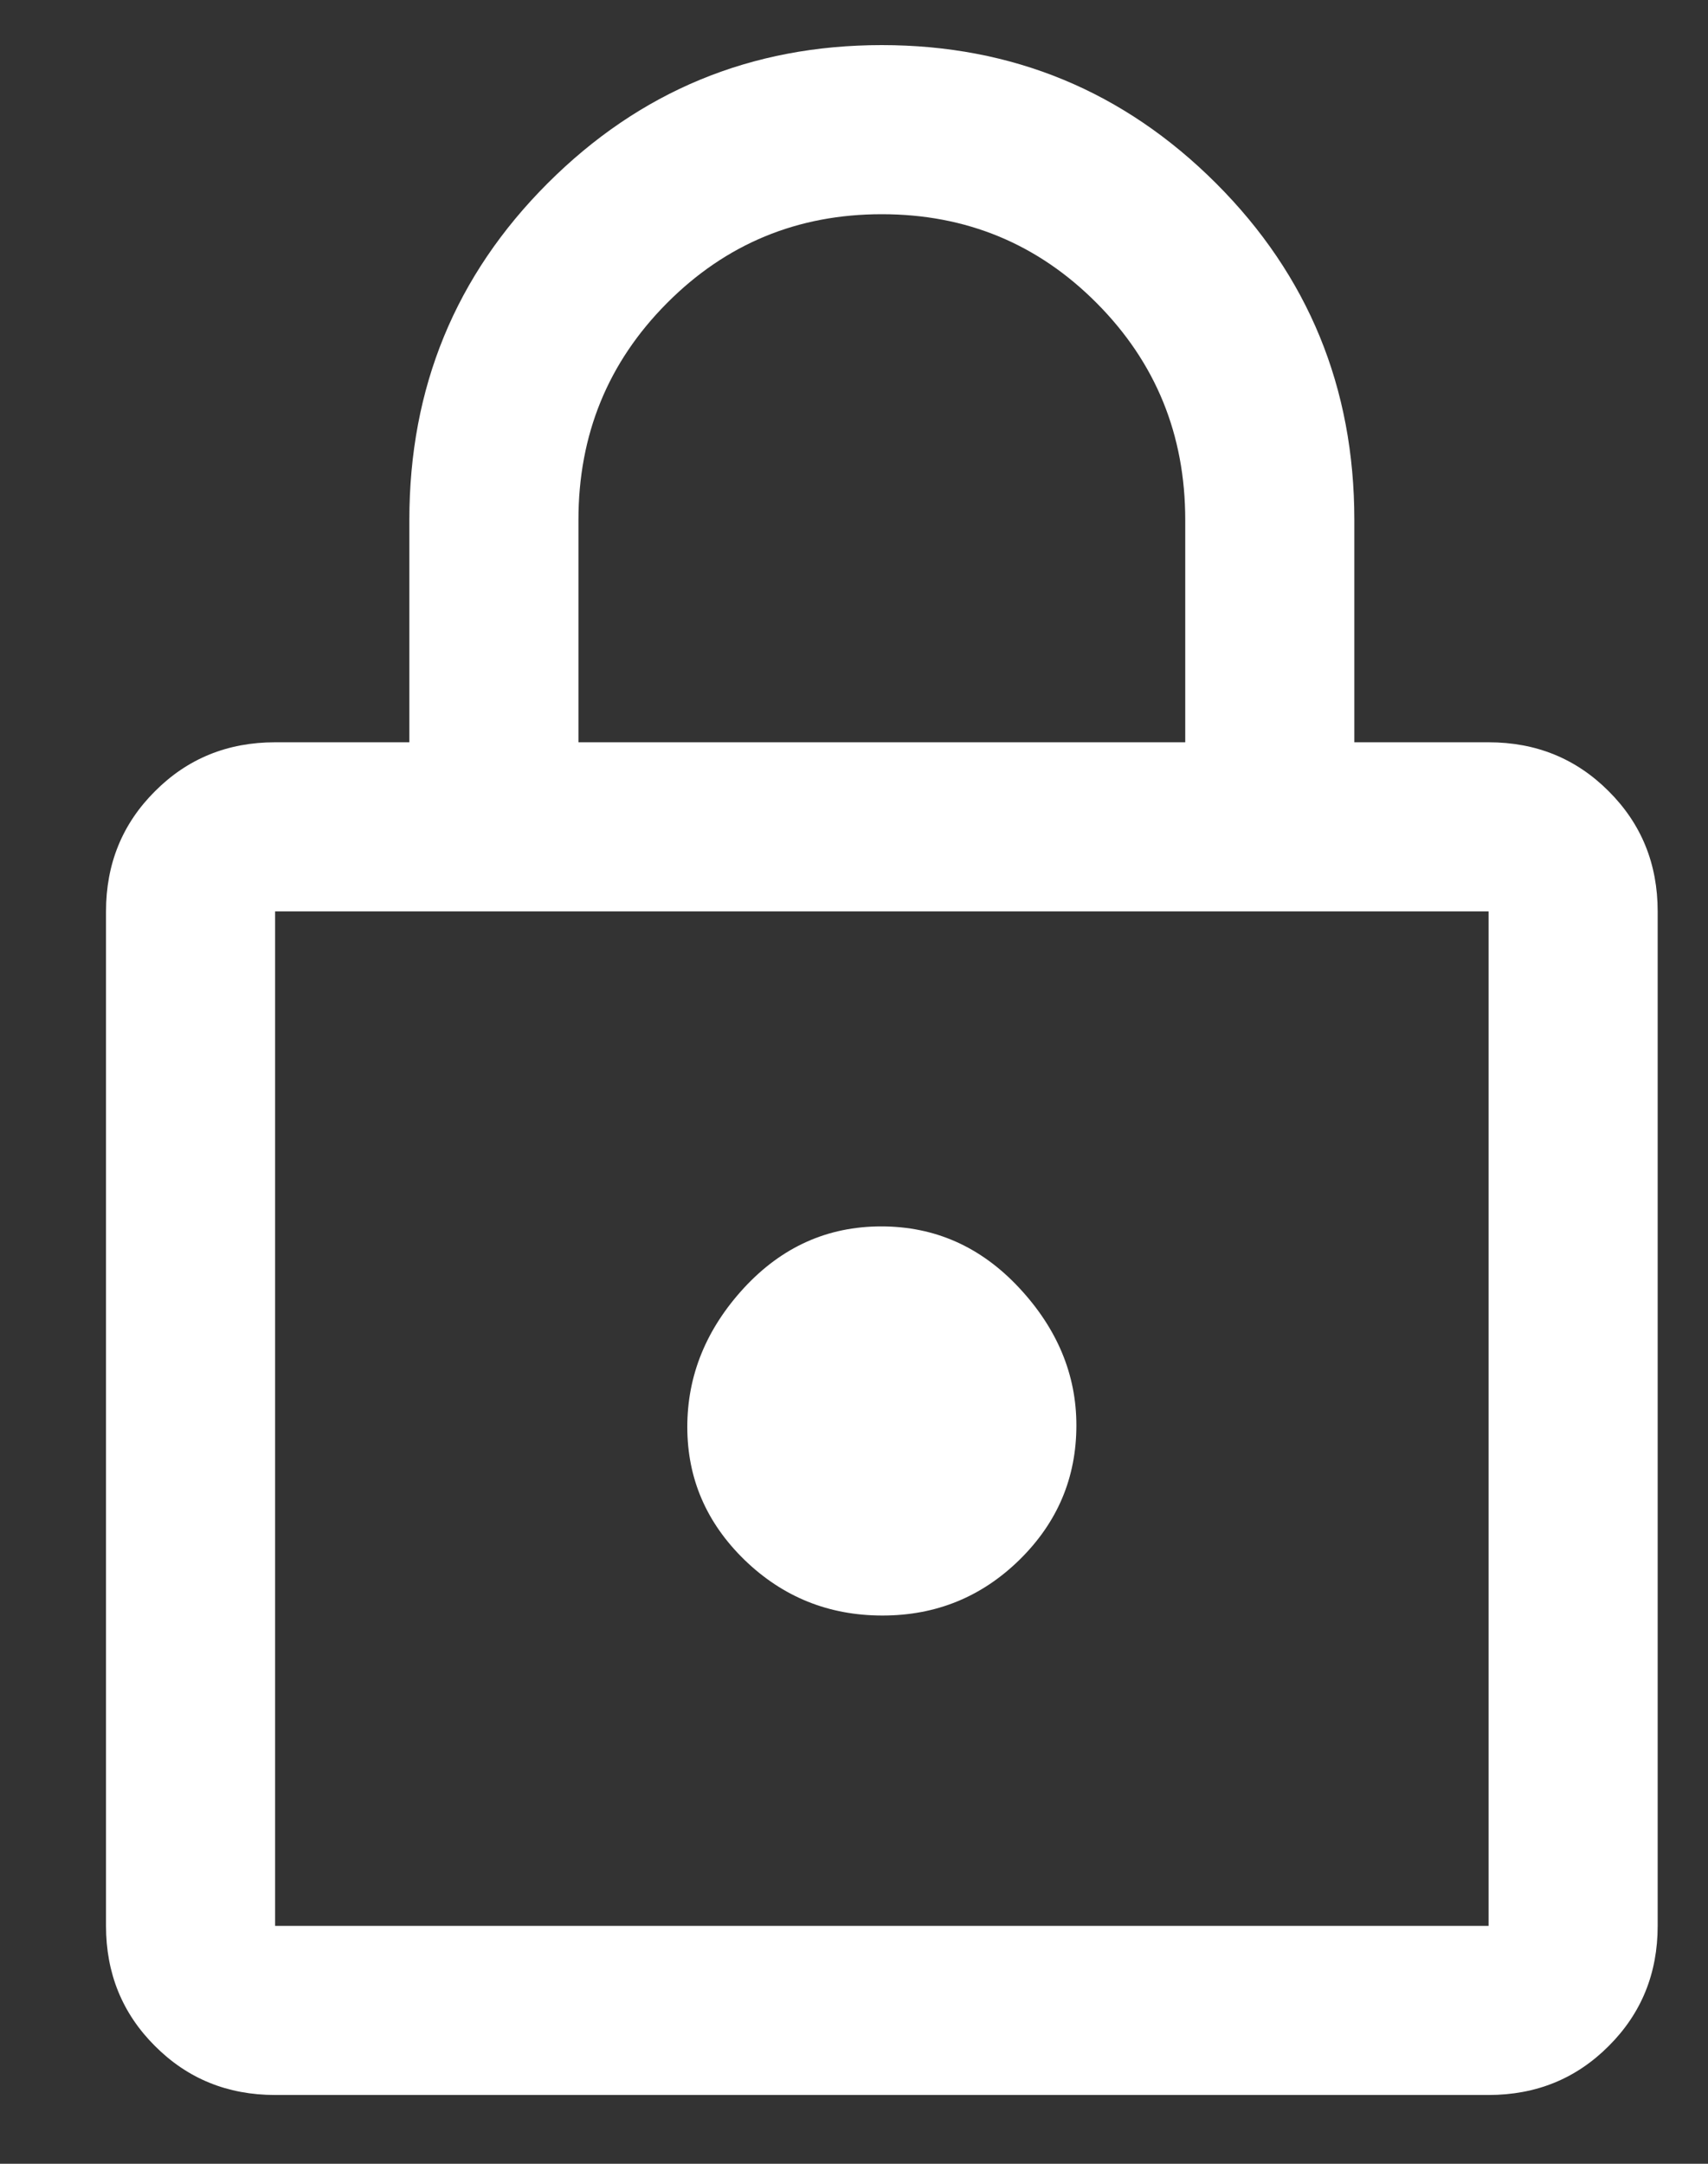 <svg width="15" height="19" viewBox="0 0 15 19" fill="none" xmlns="http://www.w3.org/2000/svg">
<rect x="0" y="0" width="15" height="19" fill="#333333" stroke="none"/>
<path d="M2.416 18.396C1.999 18.396 1.647 18.253 1.361 17.966C1.074 17.68 0.931 17.328 0.931 16.911V8.003C0.931 7.586 1.074 7.234 1.361 6.948C1.647 6.661 1.999 6.518 2.416 6.518H3.595V4.565C3.595 3.404 4 2.419 4.809 1.61C5.618 0.801 6.596 0.396 7.744 0.396C8.892 0.396 9.87 0.801 10.68 1.61C11.489 2.419 11.894 3.404 11.894 4.565V6.518H13.073C13.49 6.518 13.842 6.661 14.128 6.948C14.415 7.234 14.558 7.586 14.558 8.003V16.911C14.558 17.328 14.415 17.68 14.128 17.966C13.842 18.253 13.49 18.396 13.073 18.396H2.416ZM2.416 16.911H13.073V8.003H2.416V16.911ZM7.75 14.186C8.221 14.186 8.622 14.022 8.955 13.695C9.287 13.368 9.453 12.976 9.453 12.516C9.453 12.07 9.285 11.667 8.95 11.308C8.614 10.948 8.211 10.769 7.739 10.769C7.268 10.769 6.867 10.949 6.534 11.309C6.202 11.67 6.036 12.077 6.036 12.53C6.036 12.983 6.204 13.372 6.539 13.698C6.875 14.023 7.278 14.186 7.75 14.186ZM5.08 6.518H10.409V4.565C10.409 3.817 10.15 3.183 9.632 2.662C9.114 2.141 8.485 1.881 7.744 1.881C7.004 1.881 6.375 2.141 5.857 2.662C5.339 3.183 5.08 3.817 5.08 4.565V6.518Z" fill="white"/>
</svg>
